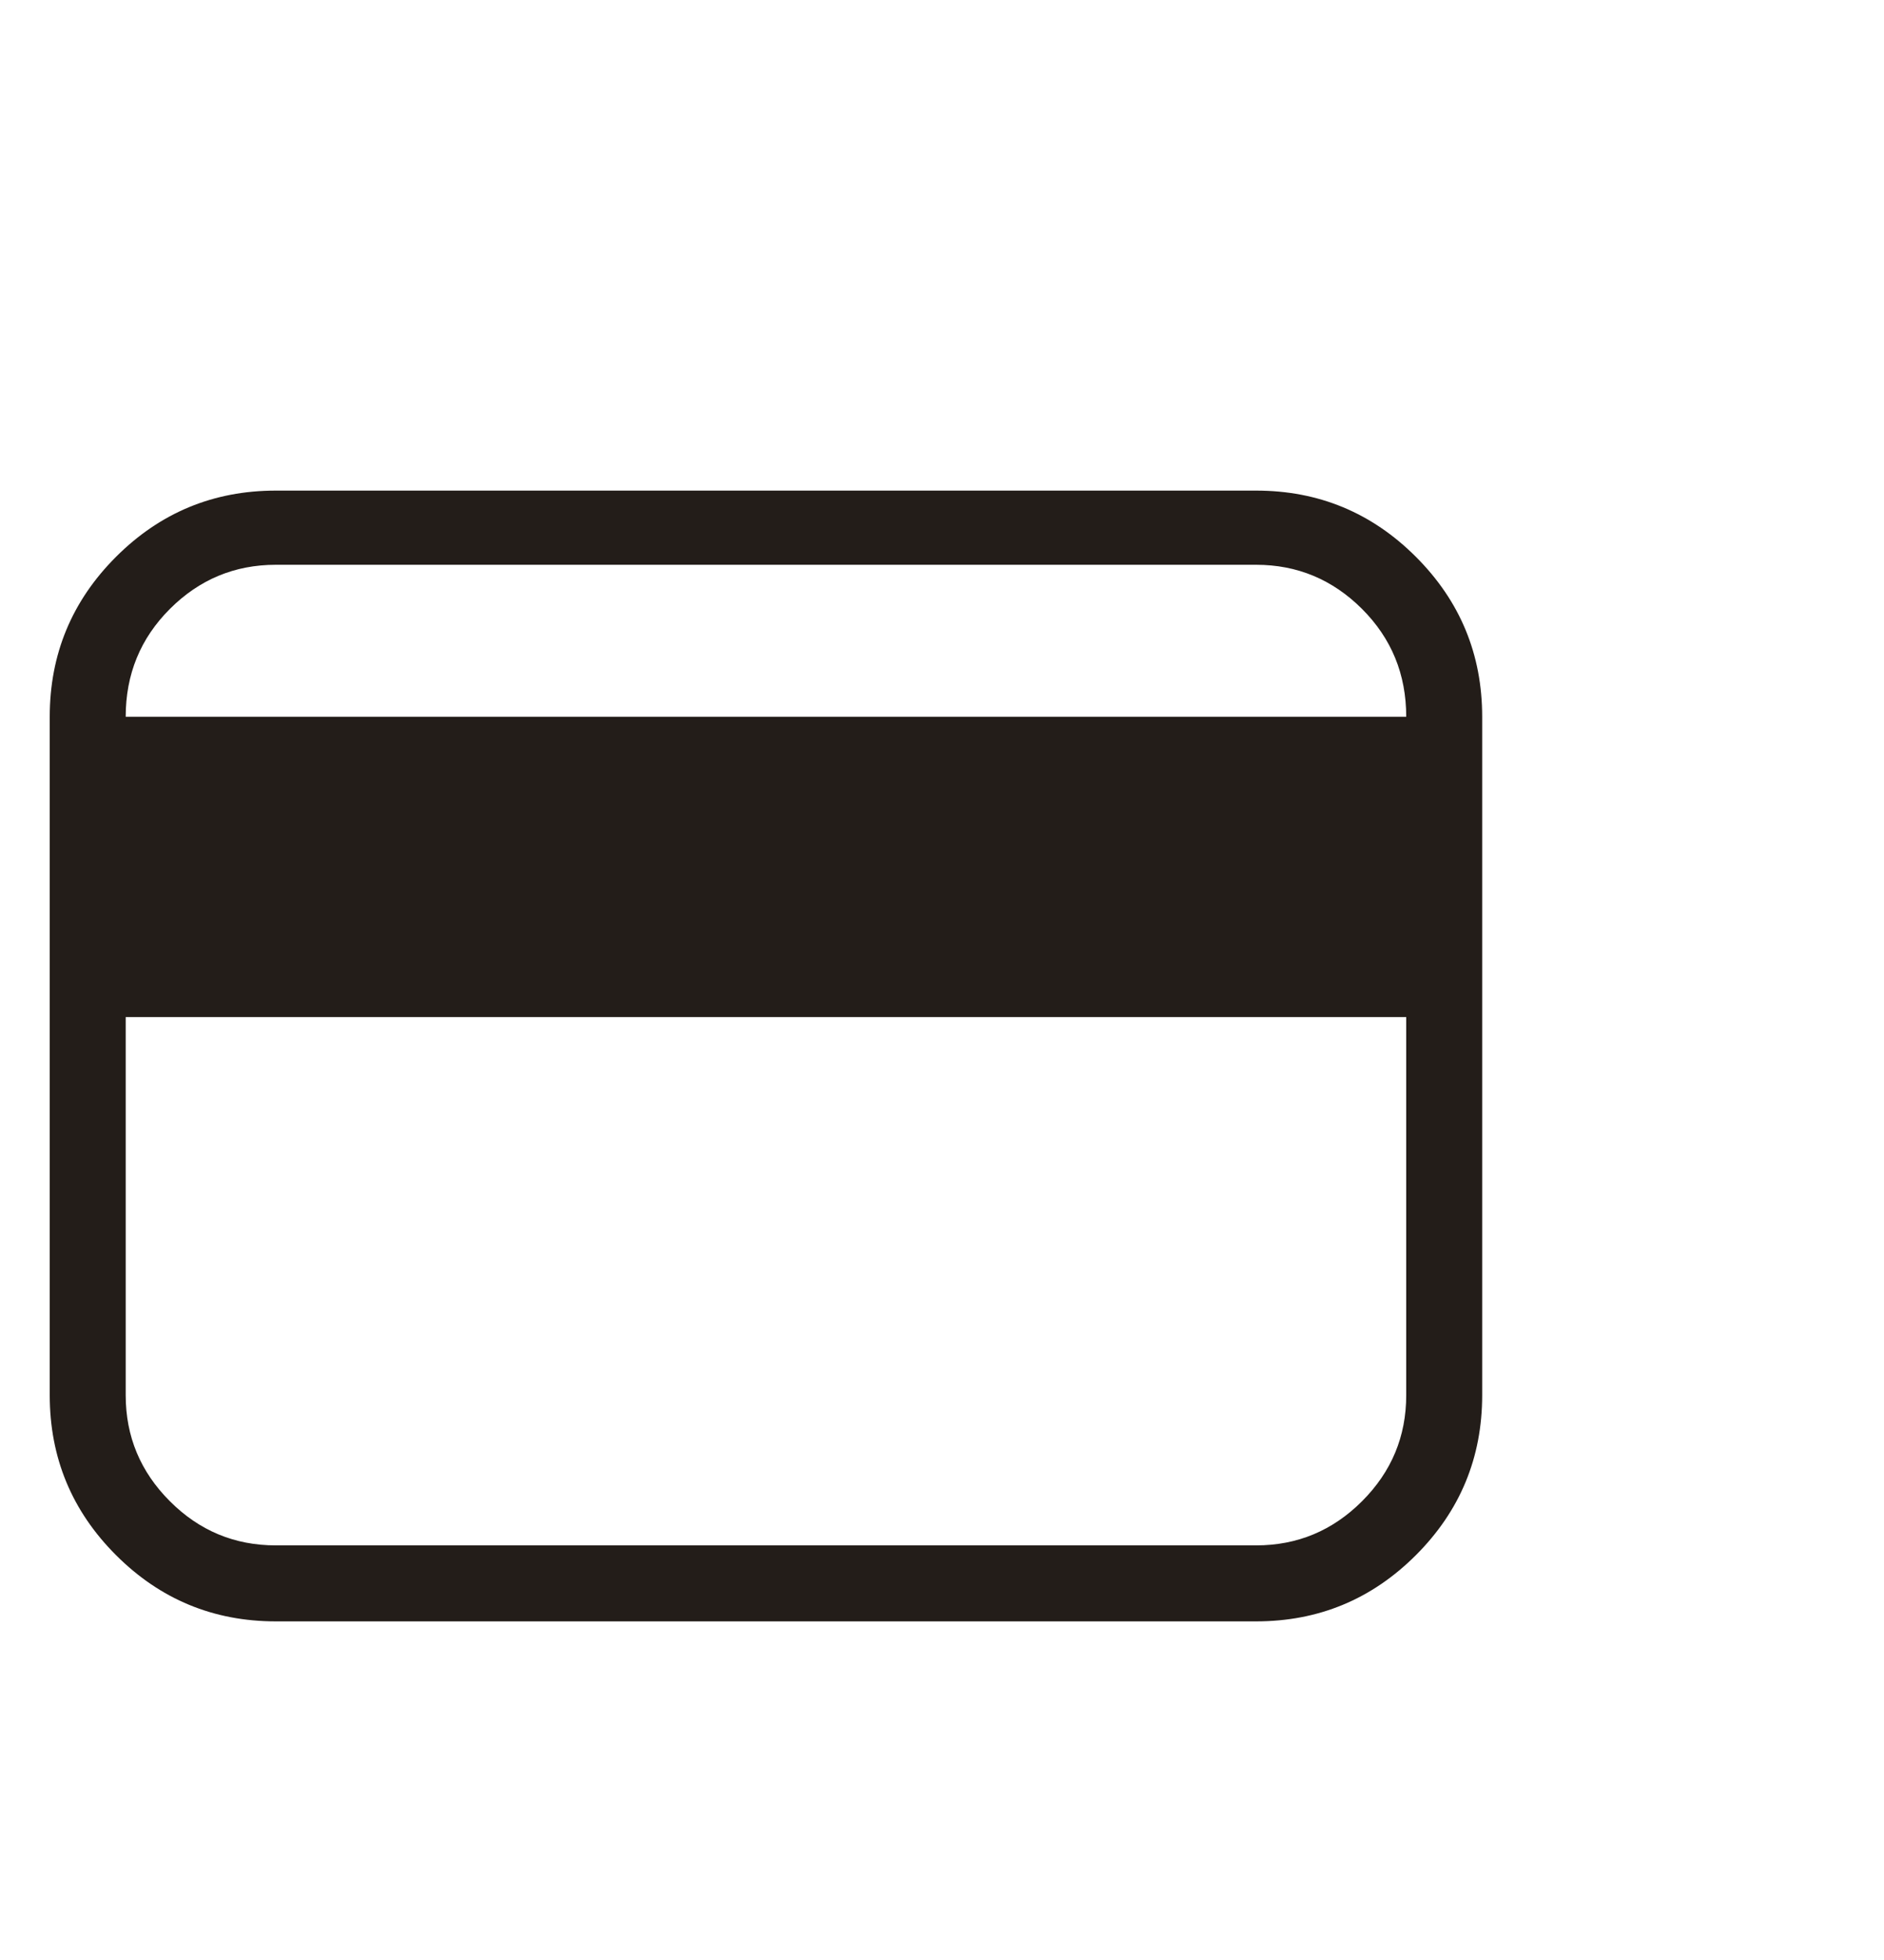 <svg width="25" height="26" viewBox="0 0 25 26" fill="none" xmlns="http://www.w3.org/2000/svg">
<g clip-path="url(#clip0_1_42)">
<path d="M16.668 6.508H3.66C2.832 6.508 2.125 6.801 1.539 7.387C0.953 7.973 0.66 8.68 0.66 9.508V18.508C0.66 19.336 0.953 20.043 1.539 20.629C2.125 21.215 2.832 21.508 3.66 21.508H16.668C17.496 21.508 18.203 21.215 18.789 20.629C19.375 20.043 19.668 19.336 19.668 18.508V9.508C19.668 8.68 19.375 7.973 18.789 7.387C18.203 6.801 17.496 6.508 16.668 6.508ZM18.66 18.508C18.66 19.055 18.465 19.523 18.074 19.914C17.683 20.305 17.215 20.5 16.668 20.5H3.66C3.113 20.5 2.644 20.305 2.254 19.914C1.863 19.523 1.668 19.055 1.668 18.508V13.492H18.66V18.508ZM1.668 9.508C1.668 8.945 1.863 8.469 2.254 8.078C2.644 7.688 3.113 7.492 3.66 7.492H16.668C17.215 7.492 17.683 7.688 18.074 8.078C18.465 8.469 18.66 8.945 18.66 9.508H1.668Z" fill="#231D19"/>
</g>
<defs>
<clipPath id="clip0_1_42">
<rect width="24" height="25" fill="white" transform="matrix(1 0 0 -1 0.66 25.5)"/>
</clipPath>
</defs>
</svg>
